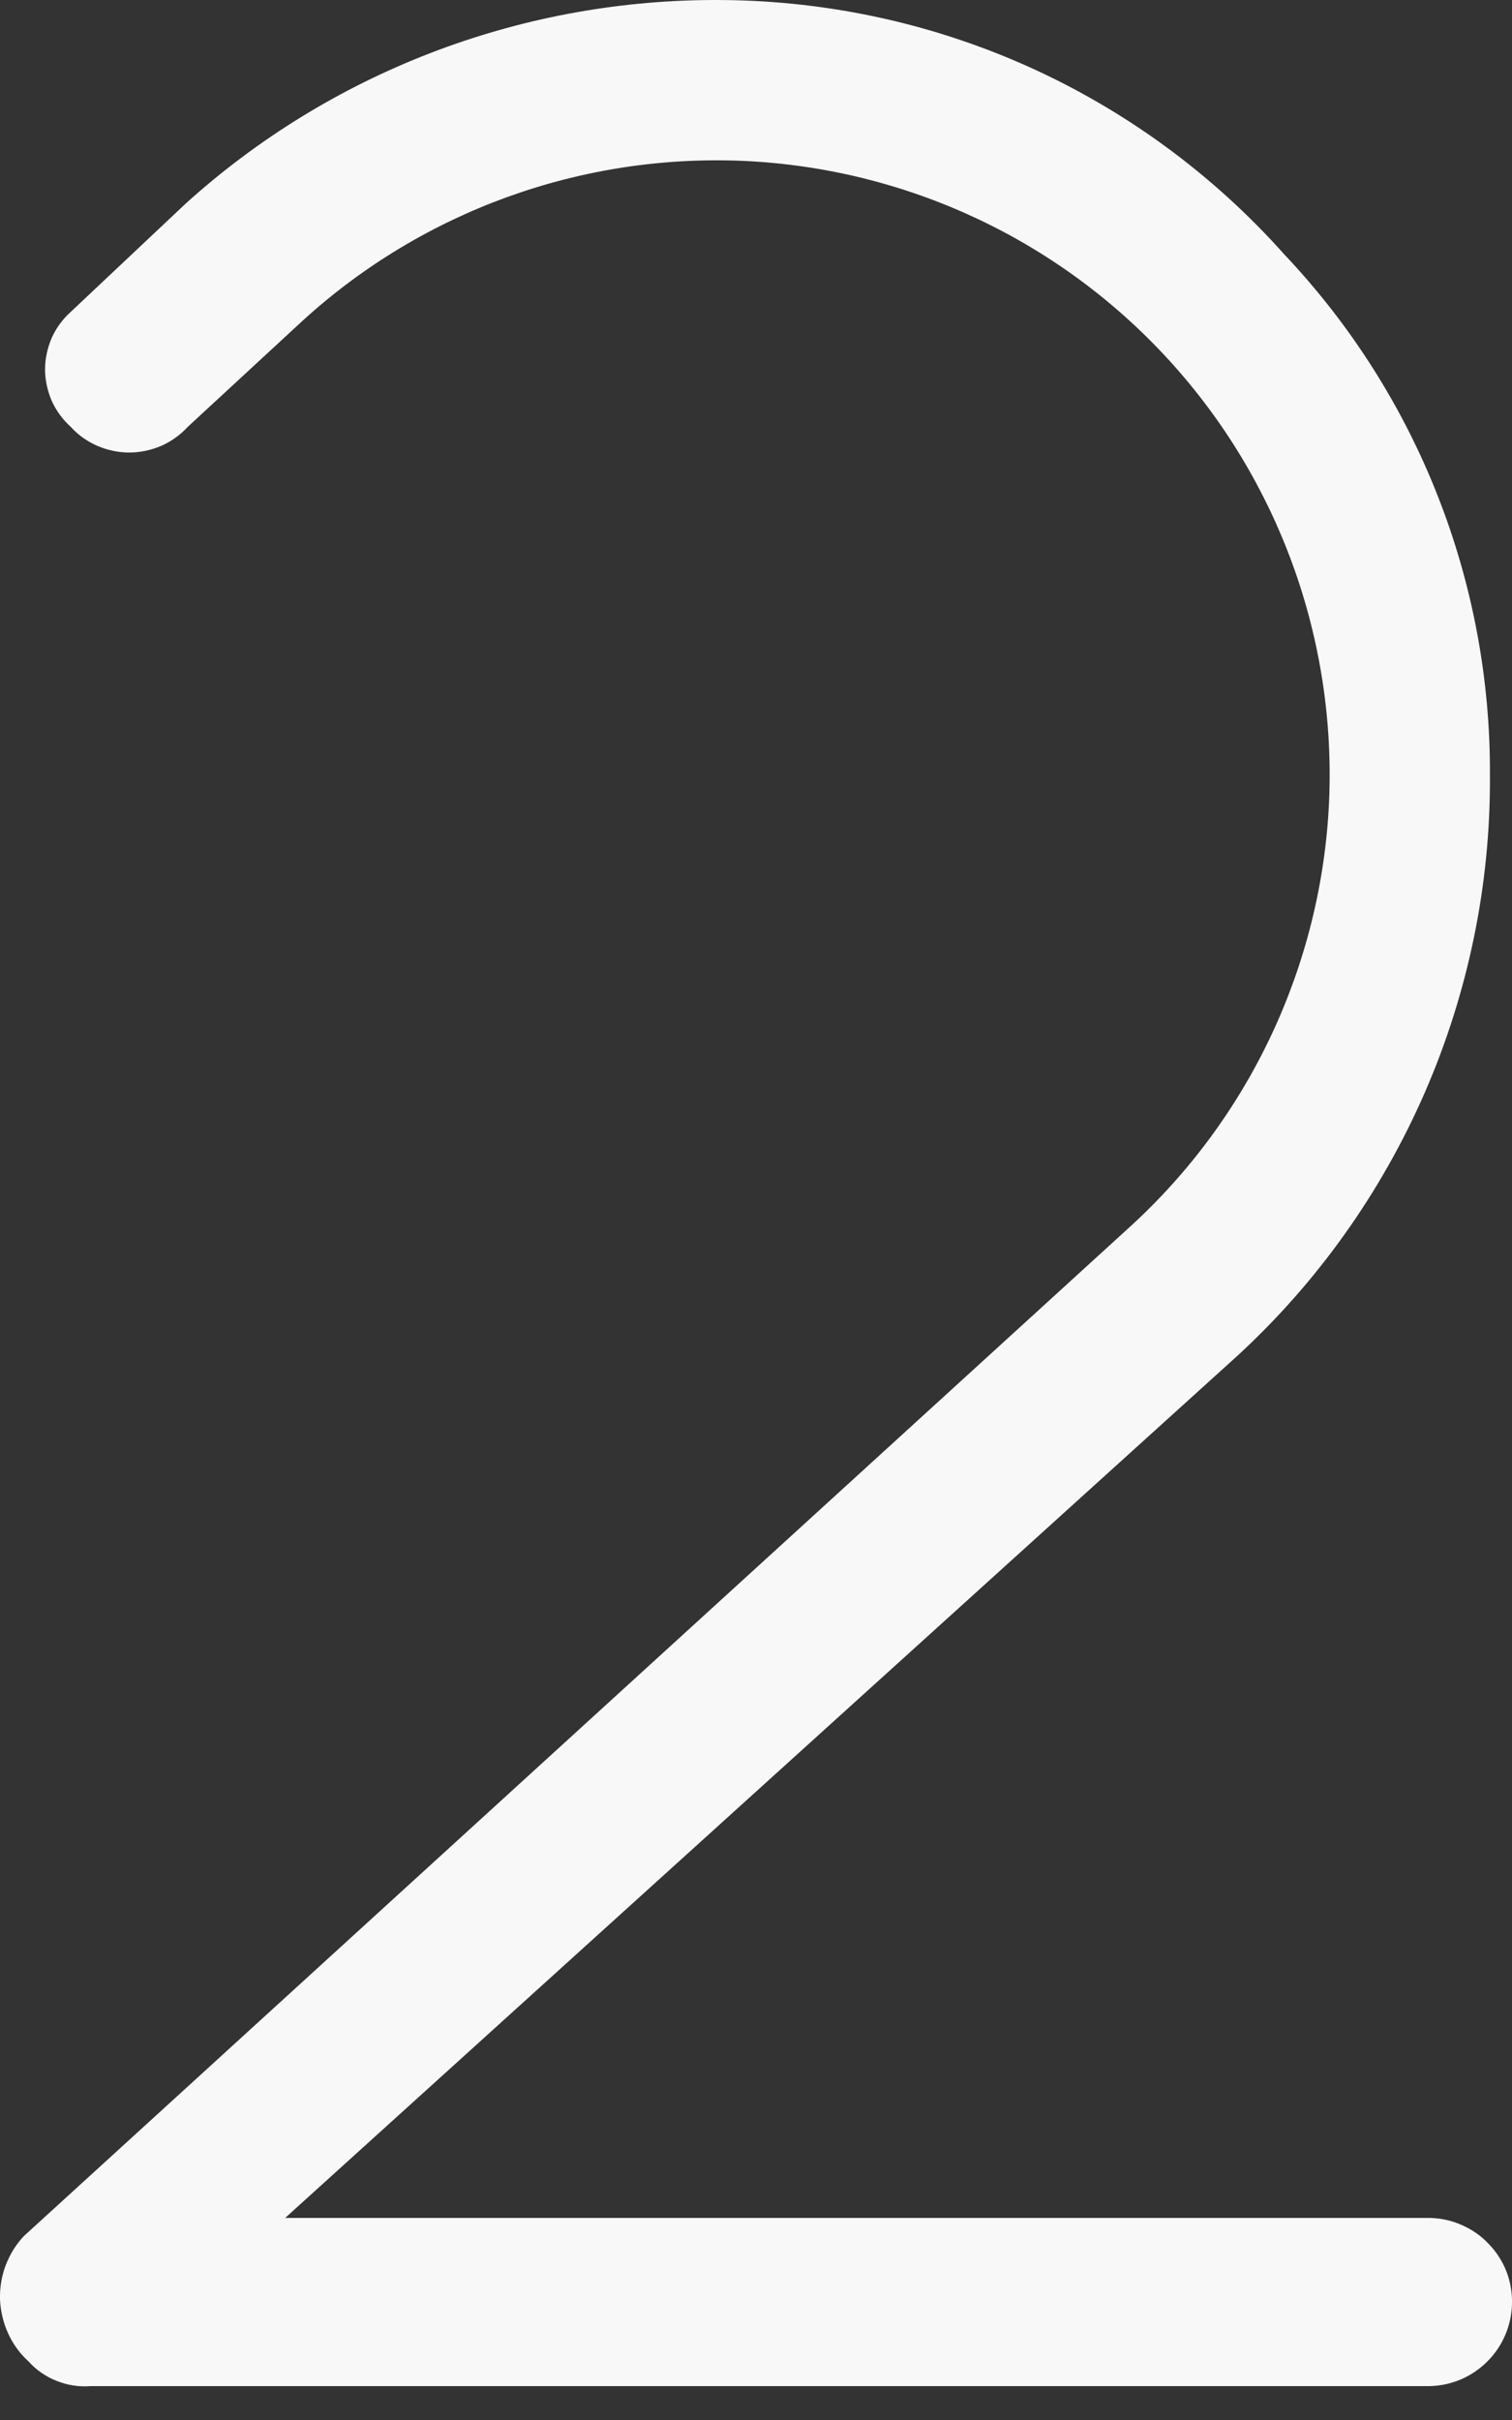 <svg width="5" height="8" viewBox="0 0 5 8" fill="none" xmlns="http://www.w3.org/2000/svg">
<rect x="0" y="0" width="5" height="8" fill="#333333" stroke="none"/>
<path d="M0.08 7.391L3.735 4.057C4.133 3.695 4.37 3.189 4.395 2.652C4.419 2.114 4.229 1.589 3.867 1.192C3.504 0.794 2.999 0.557 2.461 0.532C1.924 0.508 1.399 0.697 1.001 1.06L0.621 1.411C0.596 1.438 0.567 1.459 0.533 1.474C0.5 1.488 0.464 1.496 0.427 1.496C0.391 1.496 0.355 1.488 0.322 1.474C0.288 1.459 0.258 1.438 0.234 1.411C0.207 1.387 0.186 1.358 0.171 1.325C0.157 1.292 0.149 1.257 0.149 1.221C0.149 1.185 0.157 1.15 0.171 1.117C0.186 1.084 0.207 1.055 0.234 1.031L0.614 0.673C1.091 0.242 1.711 0.003 2.354 5.58781e-05C2.711 -0.002 3.064 0.071 3.391 0.216C3.717 0.361 4.009 0.574 4.247 0.841C4.688 1.307 4.931 1.925 4.927 2.566C4.929 2.926 4.855 3.282 4.712 3.611C4.568 3.941 4.358 4.237 4.093 4.481L0.943 7.332H4.729C4.766 7.333 4.802 7.341 4.835 7.356C4.869 7.371 4.899 7.392 4.924 7.419C4.949 7.445 4.969 7.476 4.982 7.51C4.995 7.544 5.001 7.581 5 7.617C4.998 7.688 4.969 7.756 4.919 7.806C4.868 7.857 4.801 7.886 4.729 7.888H0.299C0.261 7.891 0.223 7.885 0.188 7.871C0.152 7.857 0.12 7.835 0.095 7.807C0.066 7.781 0.043 7.749 0.027 7.714C0.011 7.679 0.002 7.641 0 7.602C-0.001 7.563 0.005 7.525 0.019 7.488C0.033 7.452 0.053 7.419 0.08 7.391Z" fill="#F8F8F8"/>
</svg>
